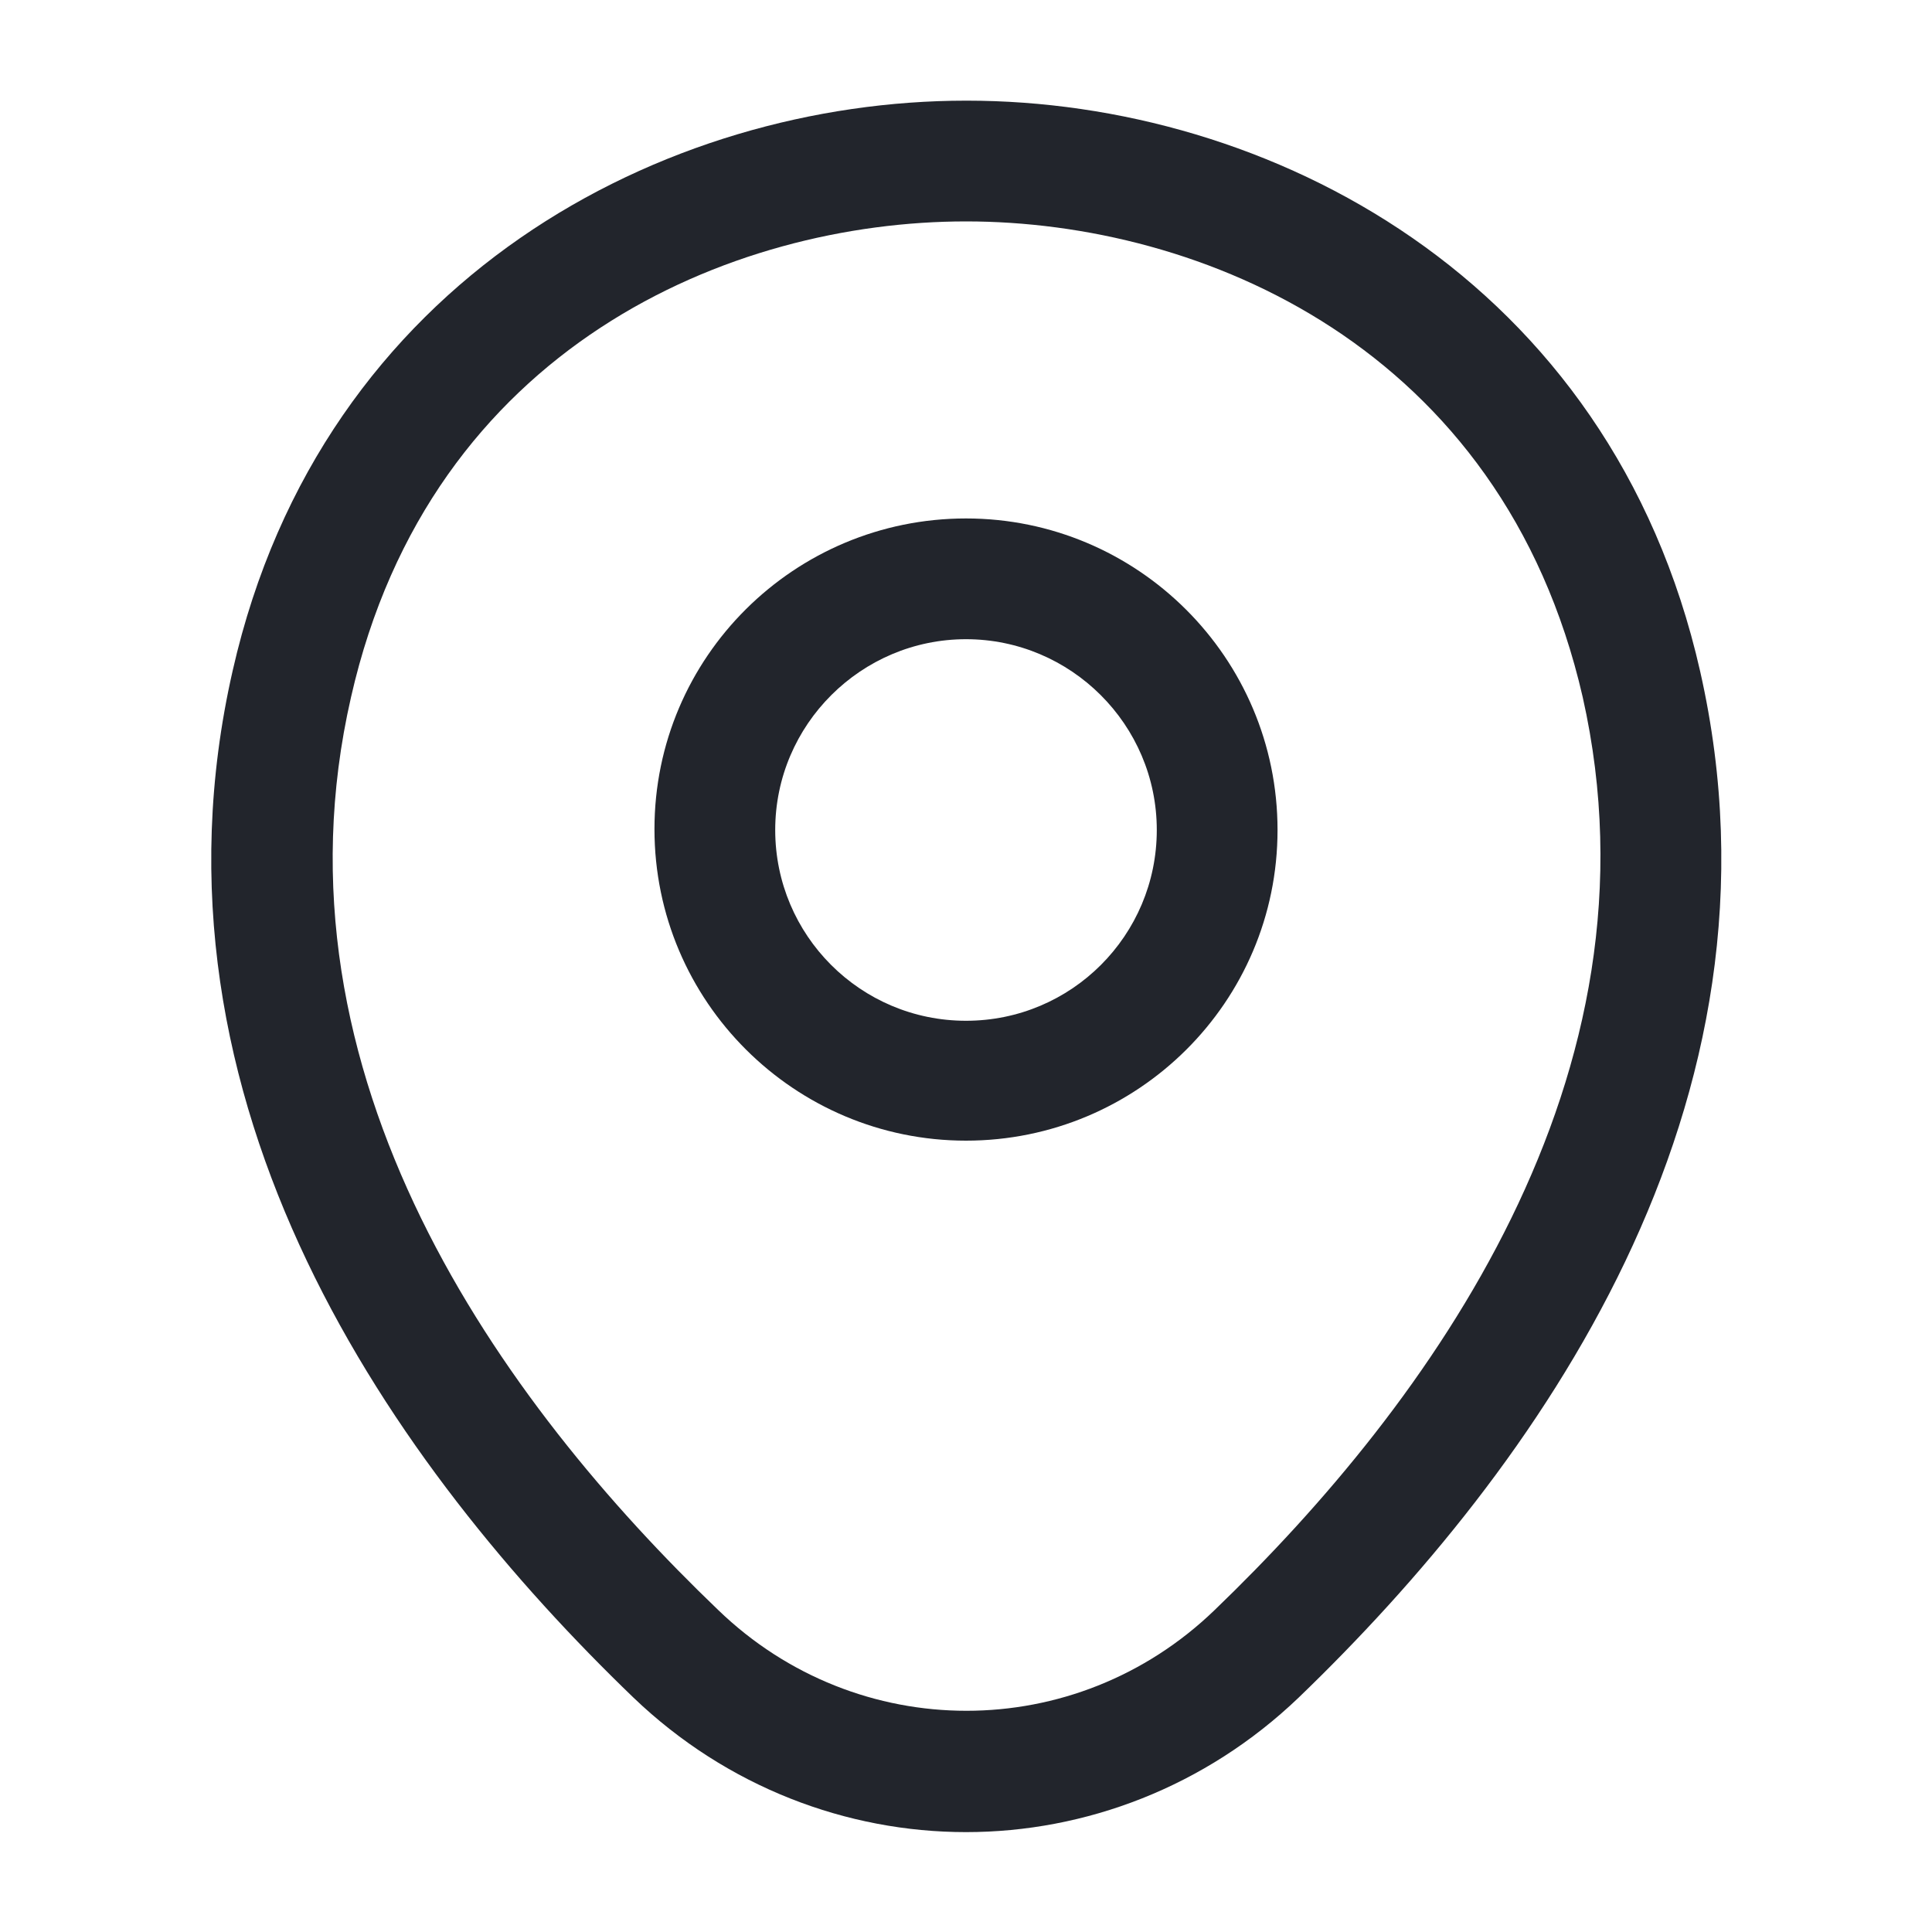 <svg width="20" height="20" viewBox="0 0 20 20" fill="none" xmlns="http://www.w3.org/2000/svg">
<path d="M10 11.808C8.225 11.808 6.775 10.367 6.775 8.583C6.775 6.8 8.225 5.367 10 5.367C11.775 5.367 13.225 6.808 13.225 8.592C13.225 10.375 11.775 11.808 10 11.808ZM10 6.617C8.917 6.617 8.025 7.5 8.025 8.592C8.025 9.683 8.909 10.567 10 10.567C11.092 10.567 11.975 9.683 11.975 8.592C11.975 7.5 11.084 6.617 10 6.617Z" fill="#22252C"/>
<path d="M10 18.966C8.767 18.966 7.525 18.5 6.559 17.575C4.1 15.208 1.384 11.433 2.409 6.941C3.334 2.866 6.892 1.042 10 1.042C10 1.042 10 1.042 10.009 1.042C13.117 1.042 16.675 2.866 17.6 6.95C18.617 11.441 15.9 15.208 13.442 17.575C12.475 18.5 11.234 18.966 10 18.966ZM10 2.292C7.575 2.292 4.459 3.583 3.634 7.216C2.734 11.142 5.2 14.525 7.434 16.666C8.875 18.058 11.134 18.058 12.575 16.666C14.8 14.525 17.267 11.142 16.384 7.216C15.55 3.583 12.425 2.292 10 2.292Z" fill="#22252C"/>
</svg>
